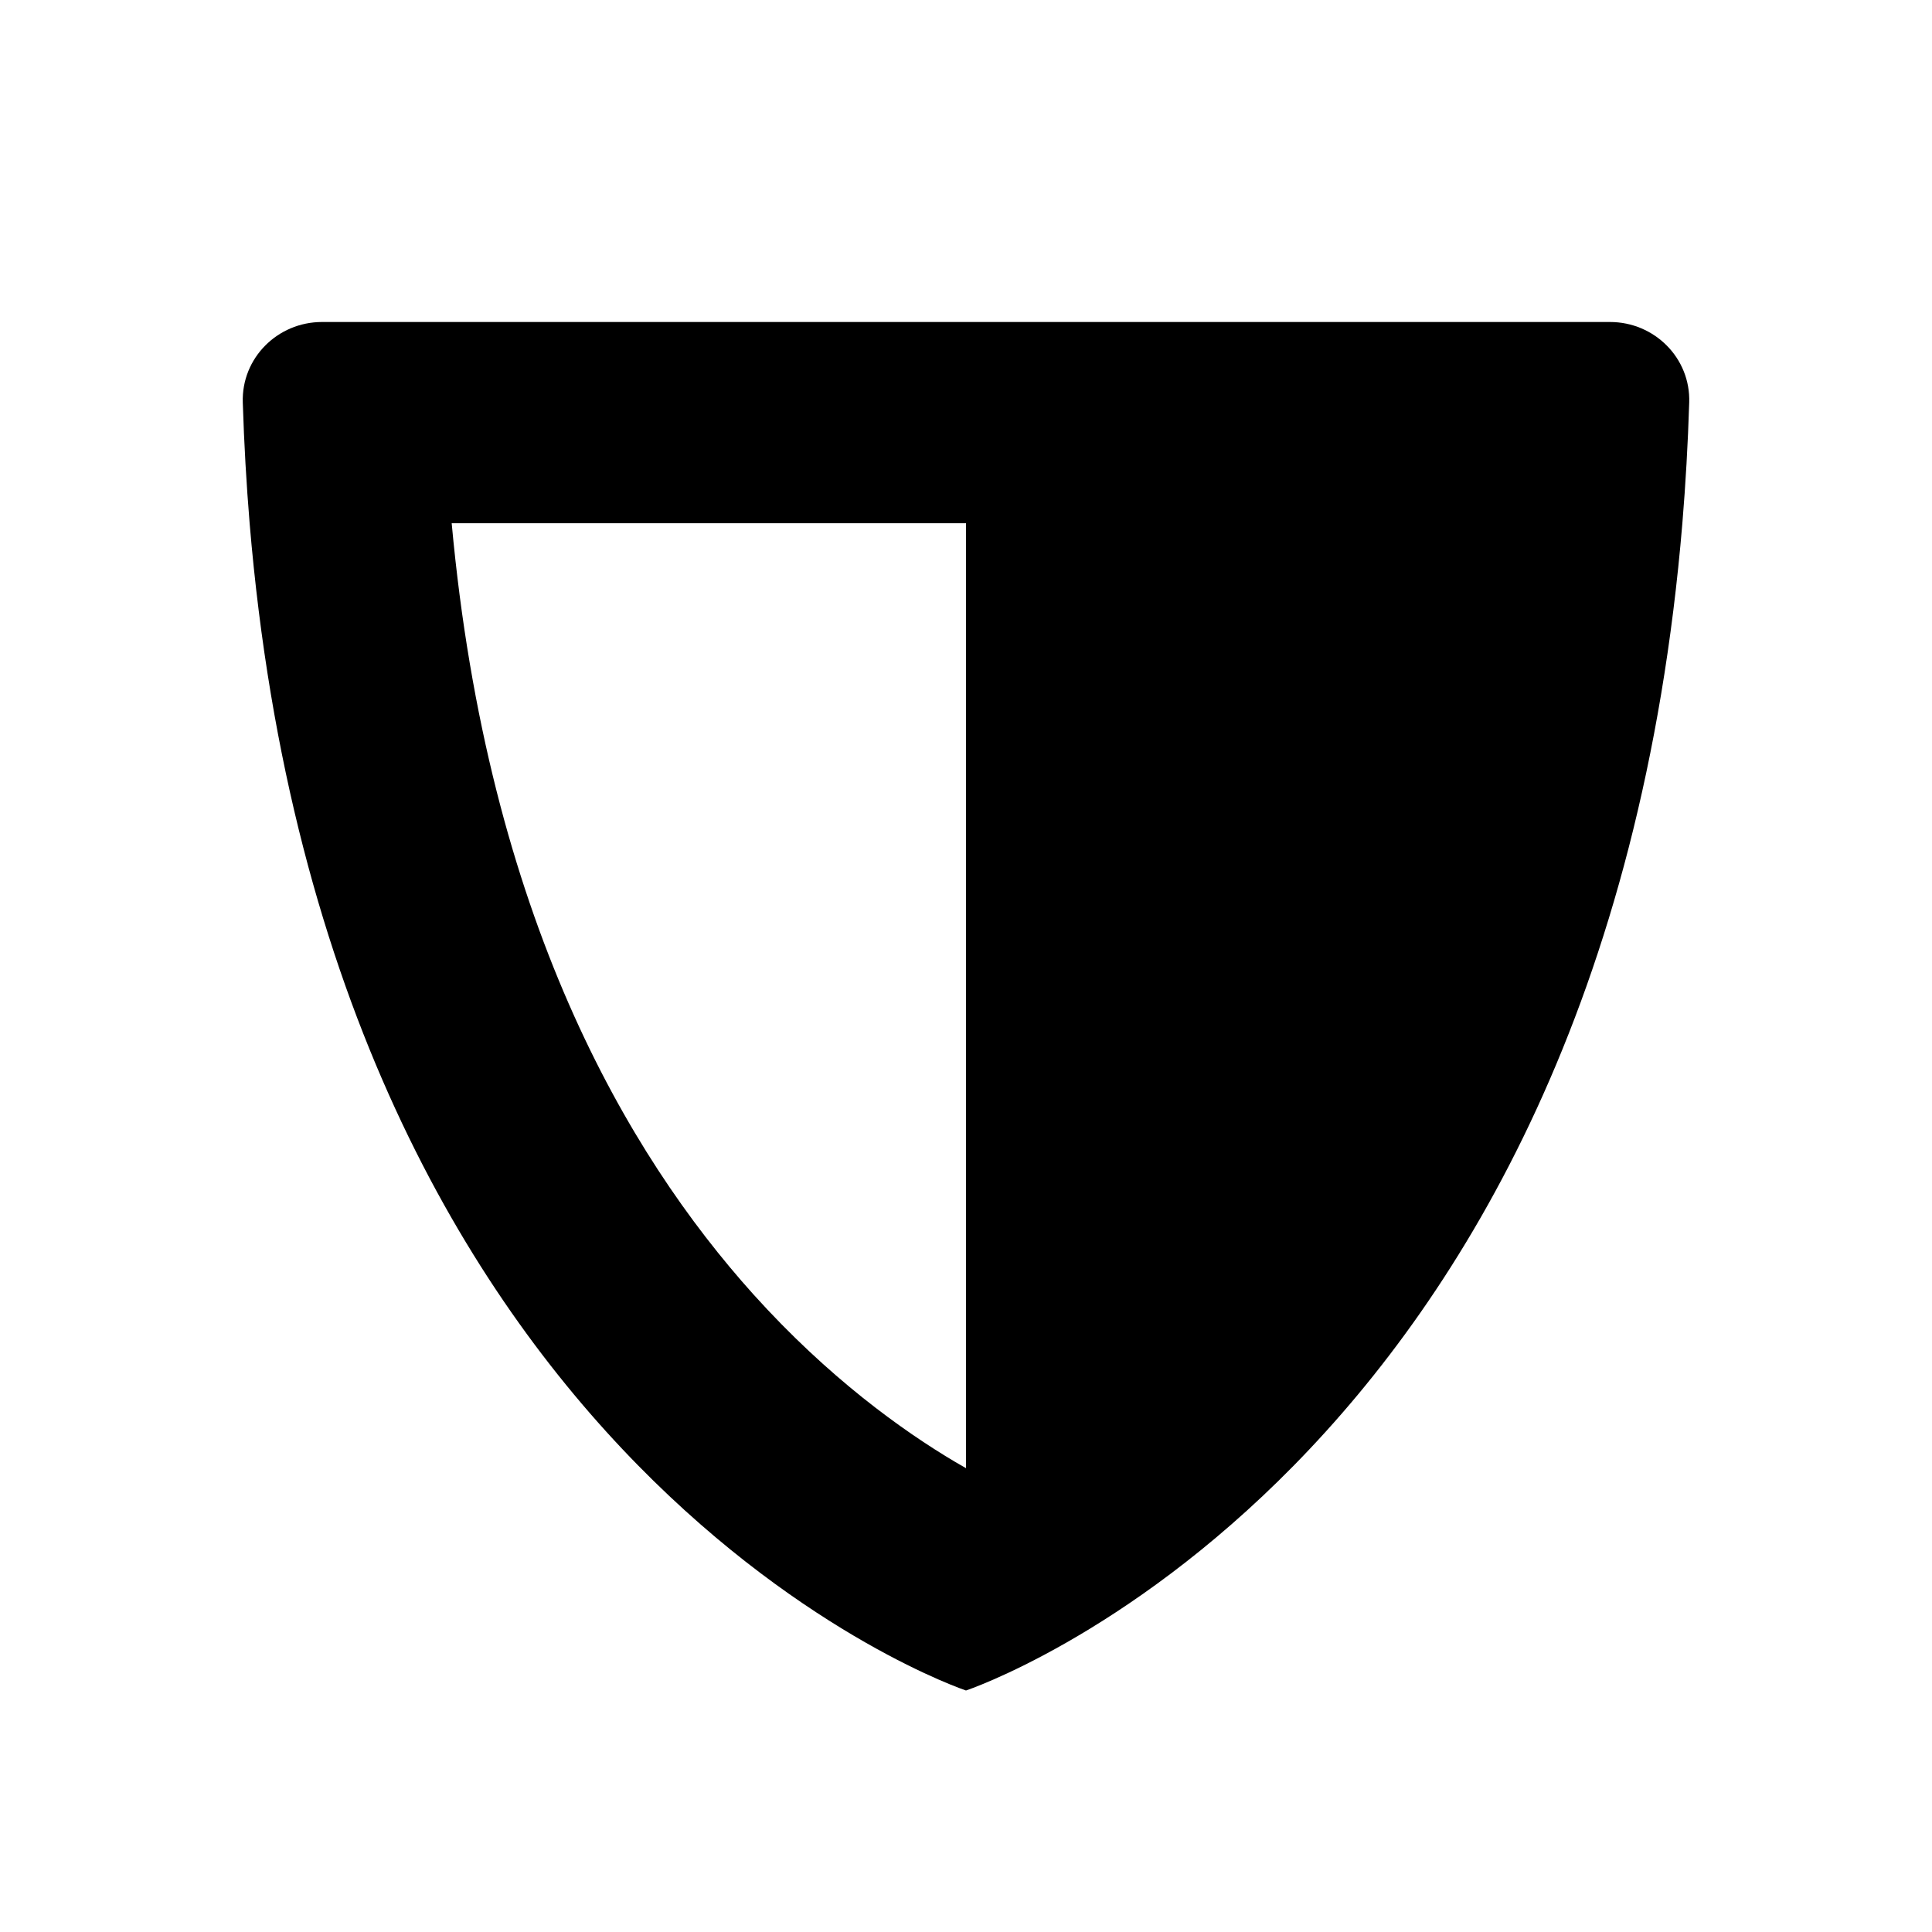 <svg xmlns="http://www.w3.org/2000/svg" width="24" height="24" viewBox="0 0 24 24" fill="none"><rect width="24" height="24" fill="none"/>
<path fill-rule="evenodd" clip-rule="evenodd" d="M12 18.238C12.043 18.214 12.087 18.189 12.132 18.162C12.793 17.77 13.711 17.111 14.642 16.078C16.209 14.336 17.941 11.386 18.389 6.5H5.611C6.059 11.386 7.791 14.336 9.358 16.078C10.289 17.111 11.207 17.77 11.868 18.162C11.913 18.189 11.957 18.214 12 18.238ZM3.101 6.5C4.091 18.364 12 21 12 21C12 21 19.909 18.364 20.899 6.5C20.939 6.015 20.968 5.516 20.984 5C21.002 4.448 20.552 4 20 4H4C3.448 4 2.998 4.448 3.016 5C3.032 5.516 3.061 6.015 3.101 6.5Z" fill="black"/>
<path d="M12 20C12 20 20 17 20 5H12V20Z" fill="black"/>
</svg>
